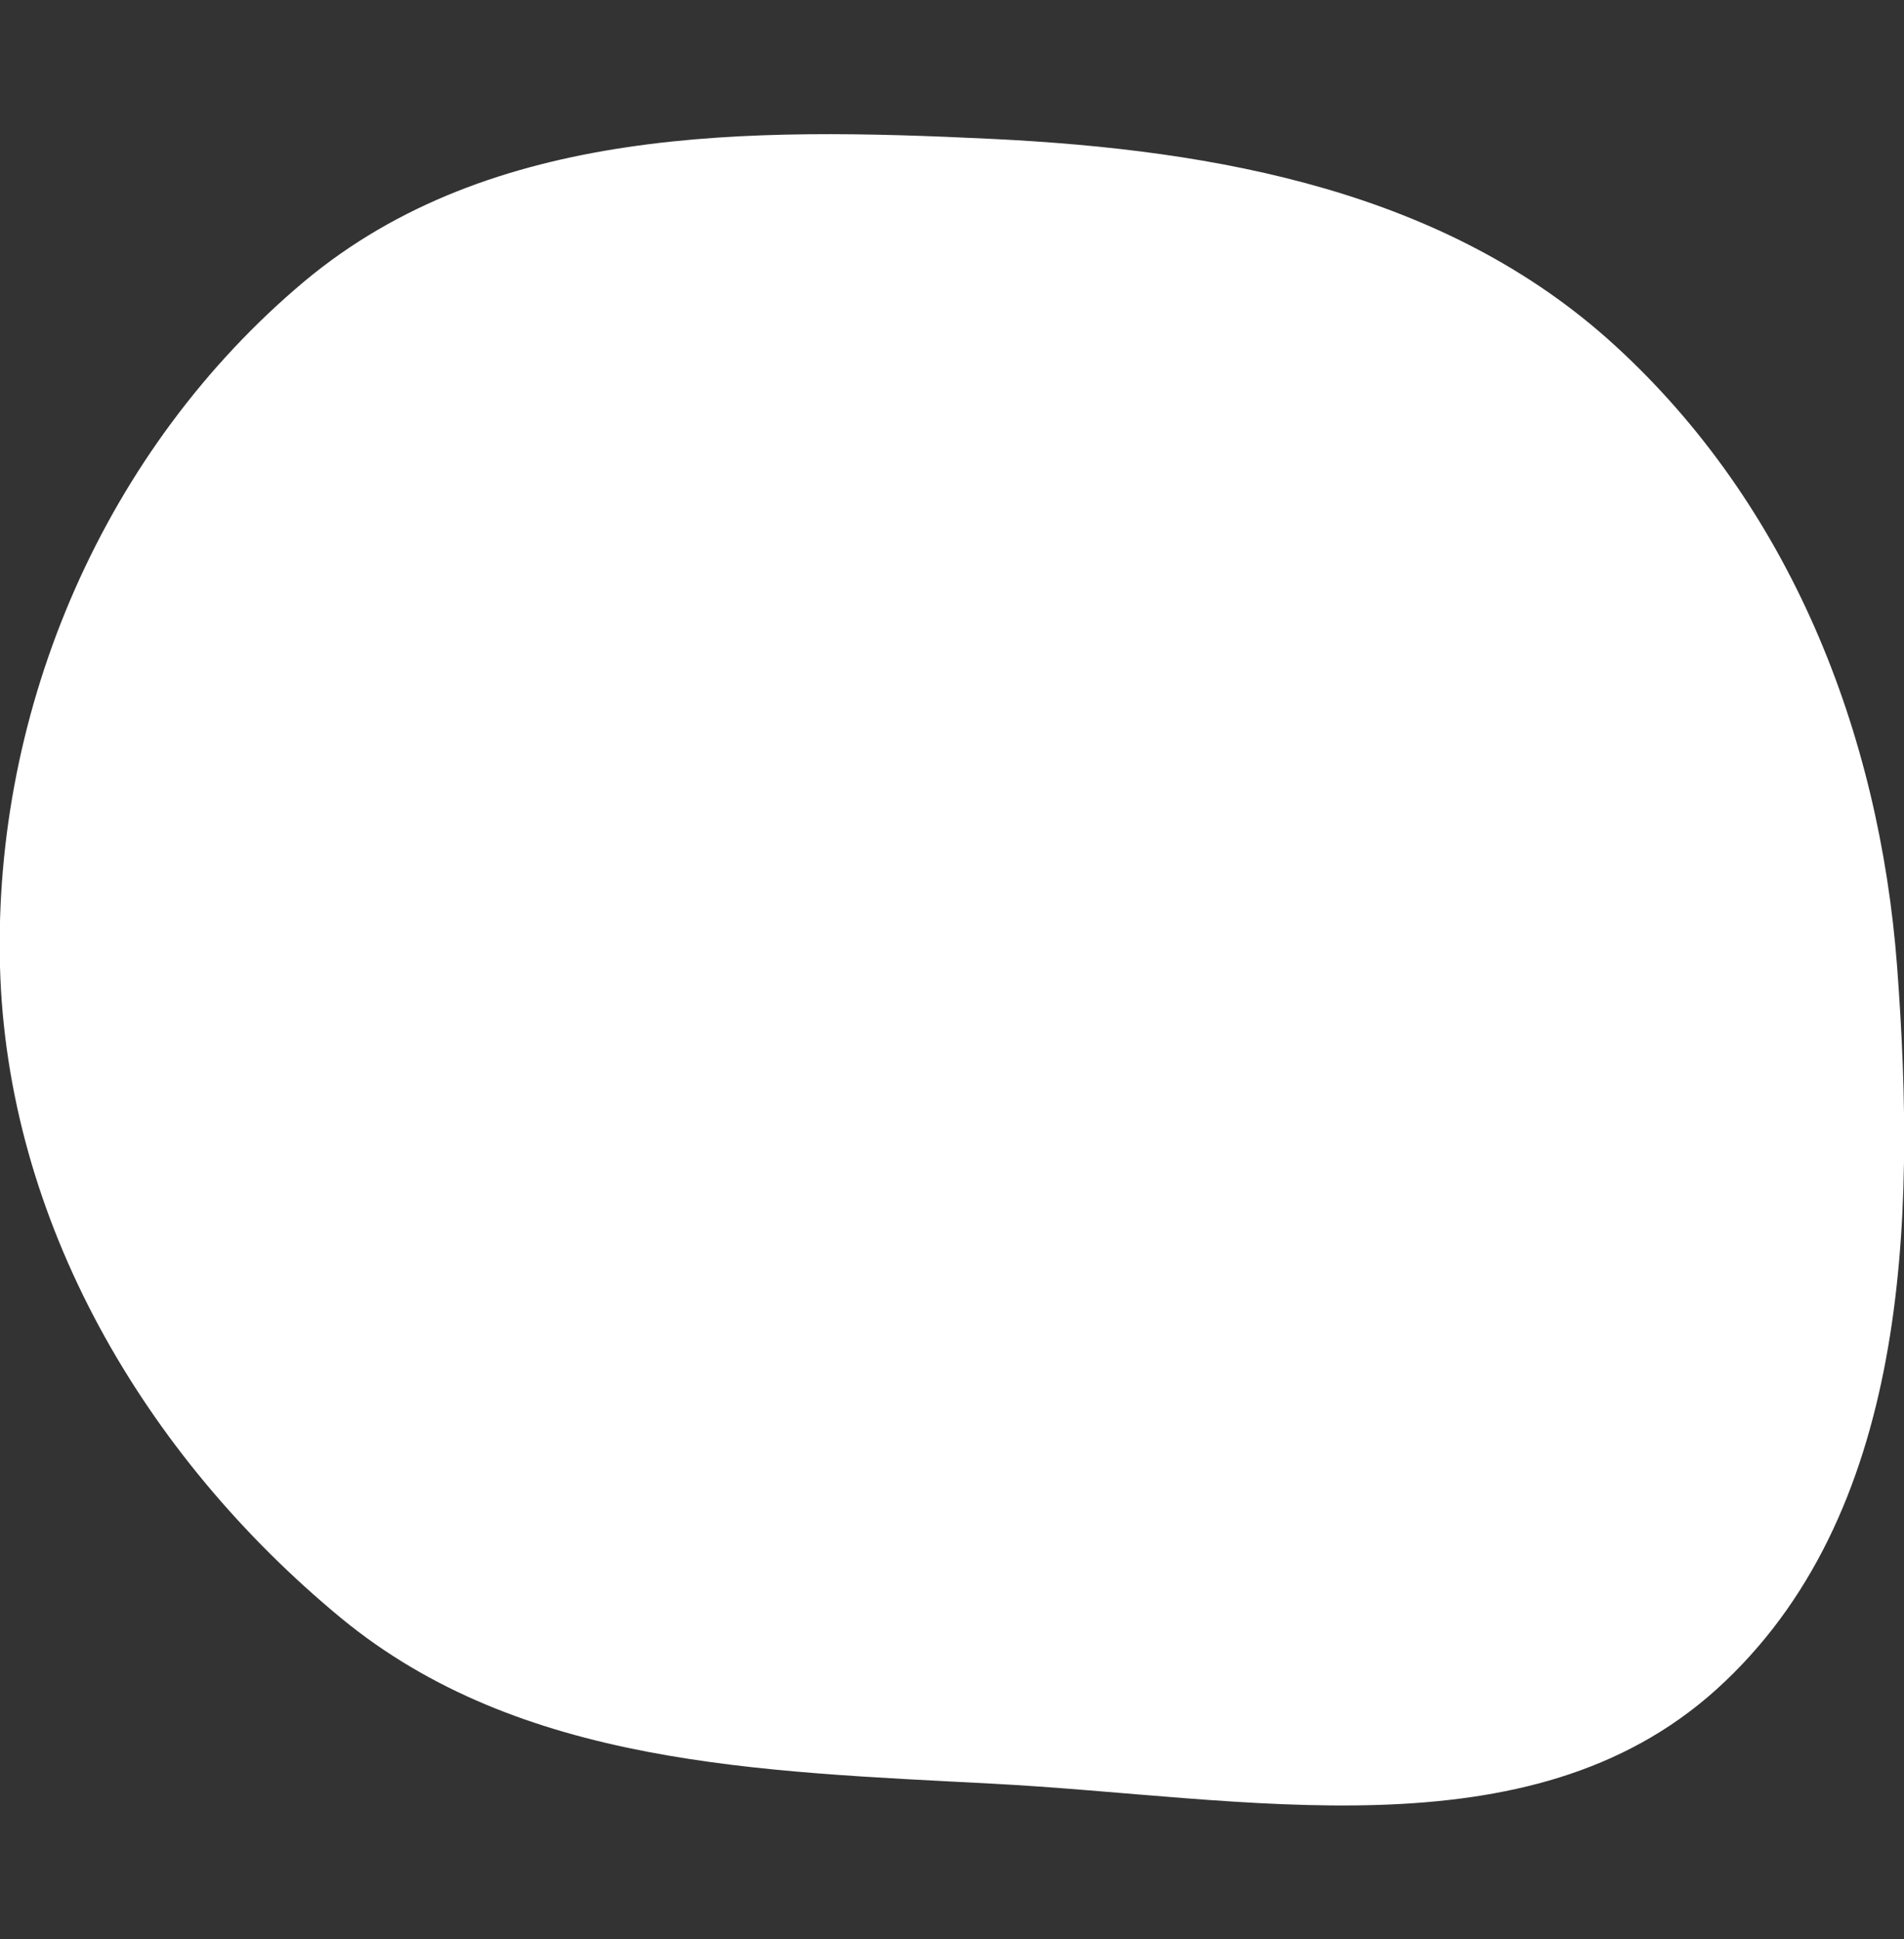<?xml version="1.0" encoding="utf-8"?>
<!-- Generator: Adobe Illustrator 25.2.1, SVG Export Plug-In . SVG Version: 6.00 Build 0)  -->
<svg version="1.1" id="Слой_1" xmlns="http://www.w3.org/2000/svg" xmlns:xlink="http://www.w3.org/1999/xlink" x="0px" y="0px"
	 viewBox="0 0 277 282" style="enable-background:new 0 0 277 282;" xml:space="preserve">
<rect x="0" y="0" width="277" height="282" fill="#333333" stroke="none"/>
<style type="text/css">
	.st0{fill-rule:evenodd;clip-rule:evenodd;fill:#FFFFFF;}
</style>
<path class="st0" d="M144.3,20.2c33,1.6,66.2,7.7,90.6,30c25.4,23.2,38.5,56.1,41.1,90.4c2.8,37.4,1.6,79.9-26.3,105.1
	c-27.3,24.6-68.6,15.6-105.3,13.7c-33.9-1.8-68.7-2.6-94.8-24.1C20.9,211.6,1,177.5,0,140.6c-1-37.8,15.3-75.4,44.3-99.7
	C71.5,18.2,109,18.5,144.3,20.2z"/>
</svg>
